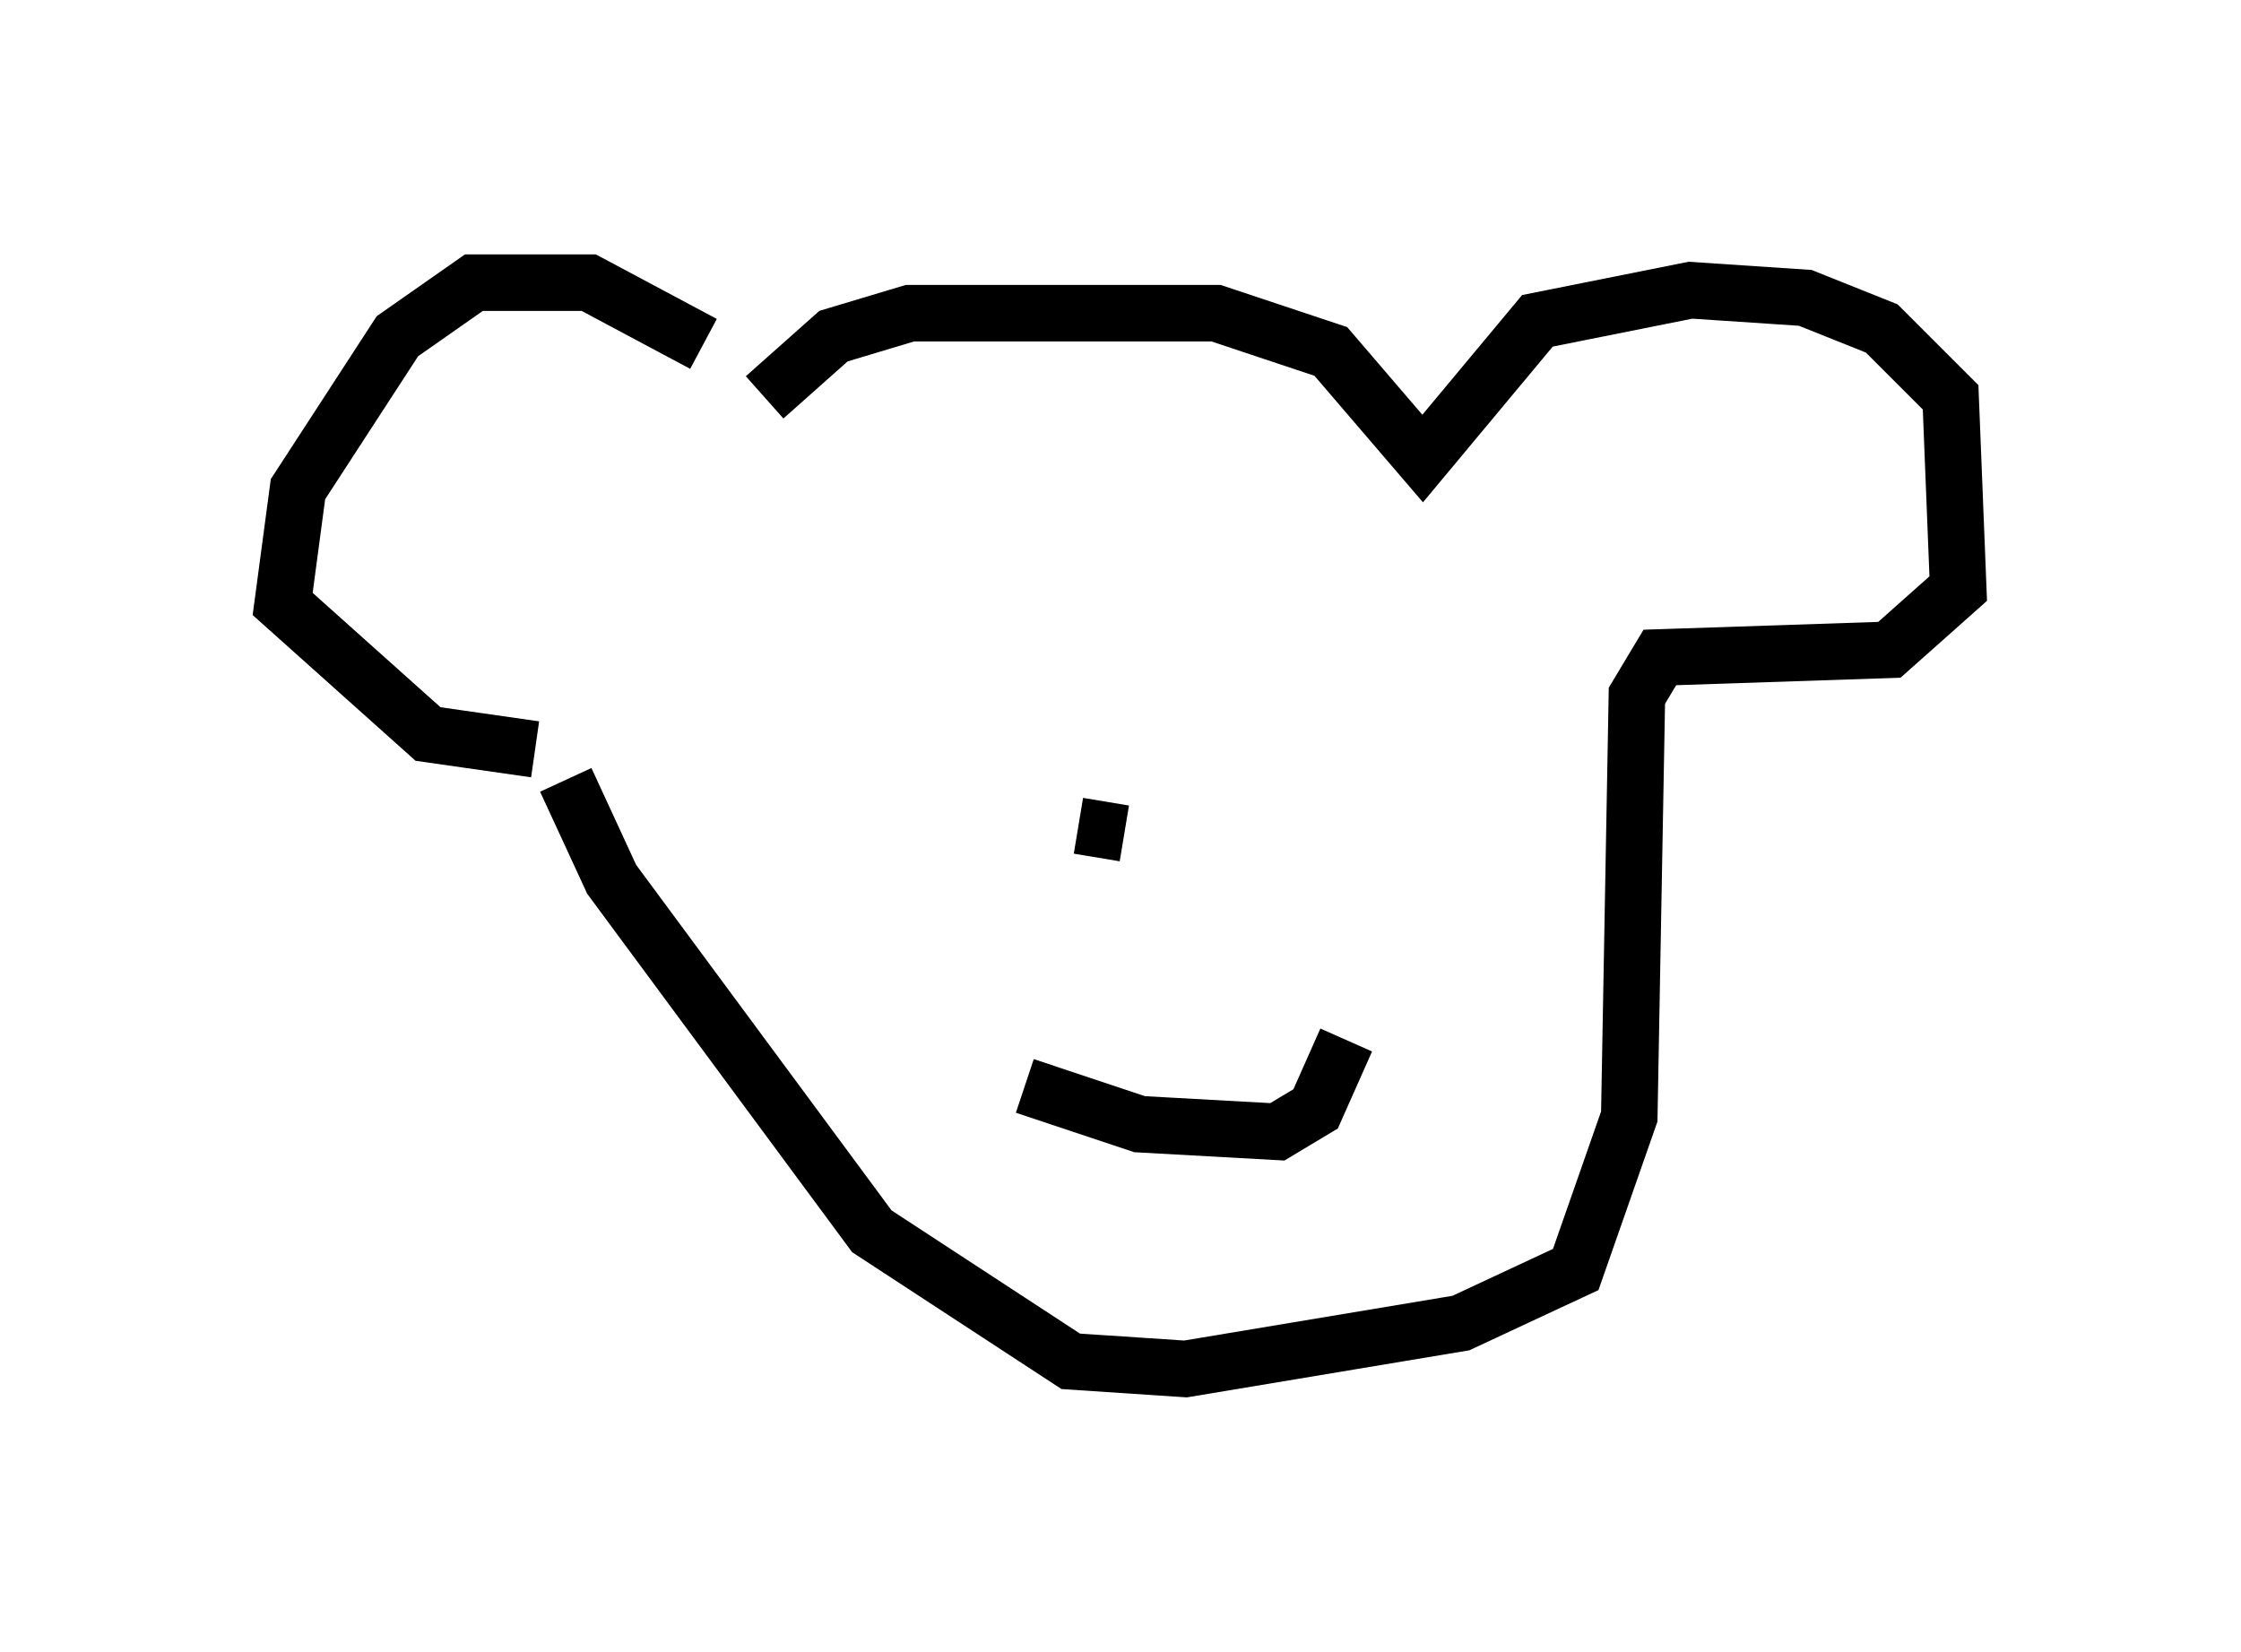 <?xml version="1.0" encoding="utf-8" ?>
<svg baseProfile="full" height="29.215" version="1.1" width="39.634" xmlns="http://www.w3.org/2000/svg" xmlns:ev="http://www.w3.org/2001/xml-events" xmlns:xlink="http://www.w3.org/1999/xlink"><defs /><rect fill="white" height="29.215" width="39.634" x="0" y="0" /><path d="M13.66, 7.3 m-1.218, -1.218 l-2.03, -1.083 -2.03, 0.0 l-1.353, 0.947 -1.759, 2.706 l-0.271, 2.03 2.571, 2.3 l1.894, 0.271 m4.059, -6.225 l1.218, -1.083 1.353, -0.406 l5.413, 0.0 2.03, 0.677 l1.624, 1.894 2.03, -2.436 l2.706, -0.541 2.03, 0.135 l1.353, 0.541 1.218, 1.218 l0.135, 3.383 -1.218, 1.083 l-4.059, 0.135 -0.406, 0.677 l-0.135, 7.442 -0.947, 2.706 l-2.03, 0.947 -4.871, 0.812 l-2.03, -0.135 -3.518, -2.3 l-4.601, -6.225 -0.812, -1.759 m8.119, 5.413 l2.03, 0.677 2.436, 0.135 l0.677, -0.406 0.541, -1.218 m-3.924, -3.654 l-0.812, -0.135 " fill="none" stroke="black" stroke-width="1" /></svg>